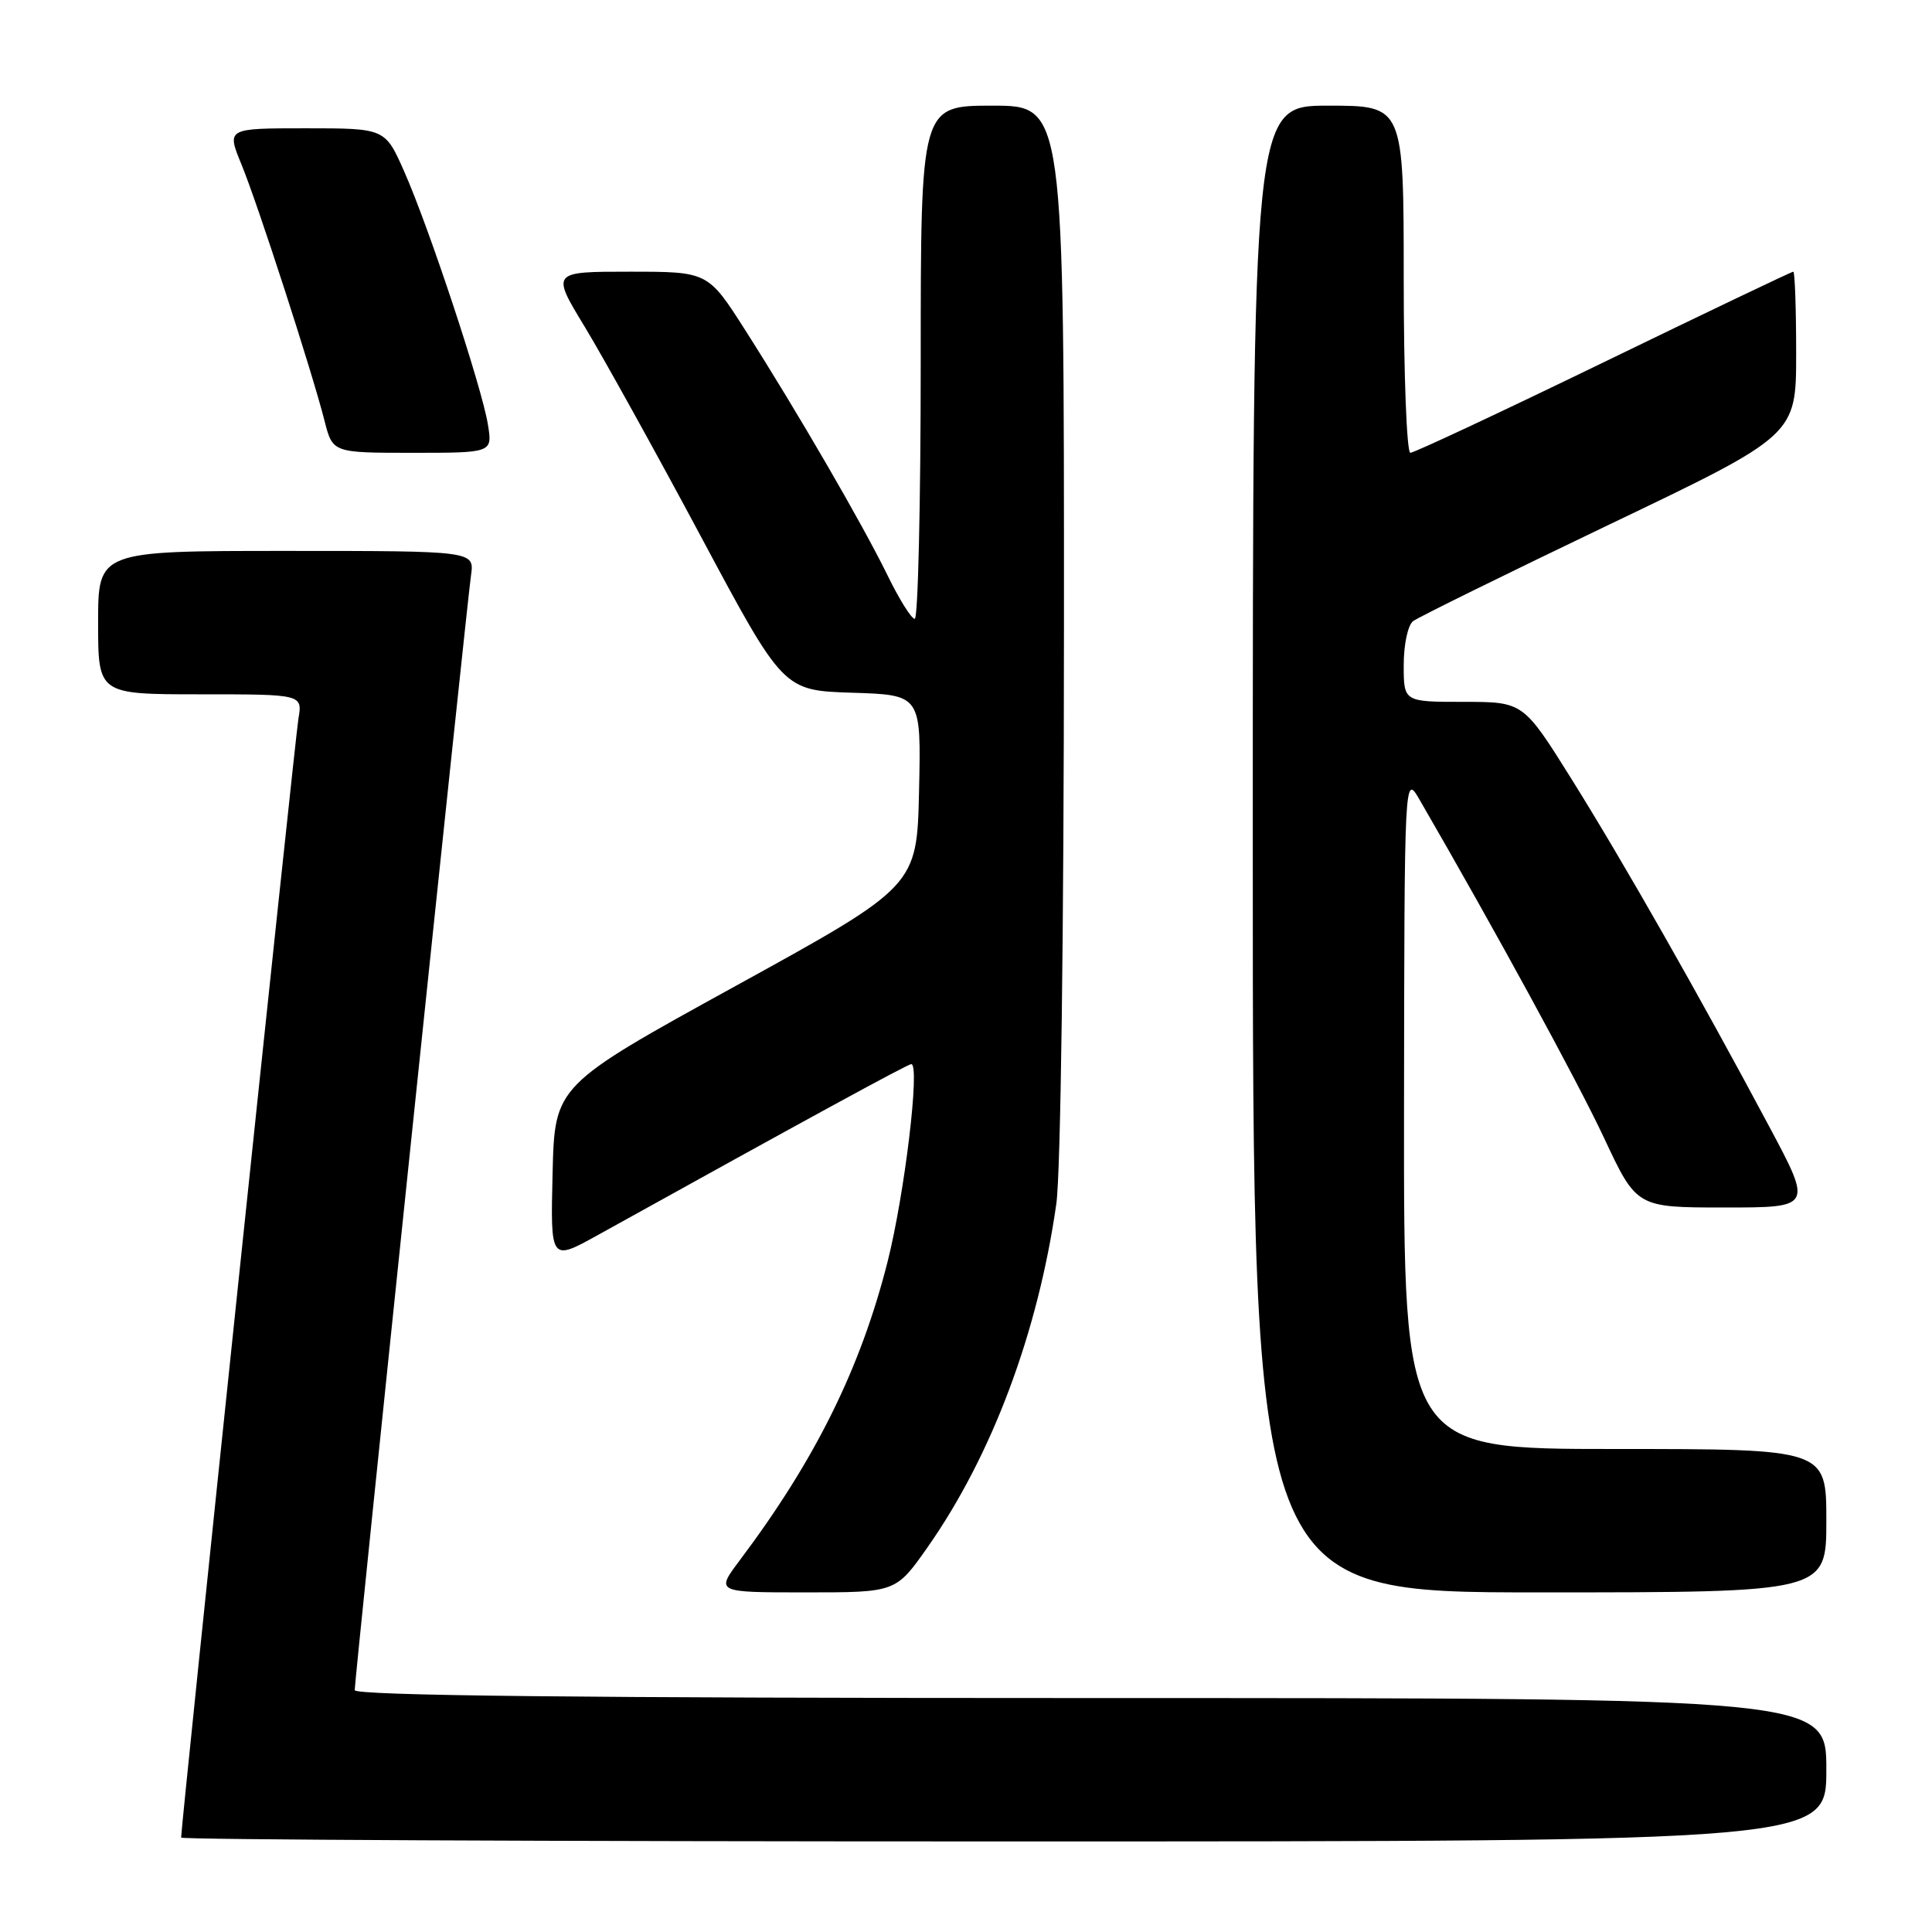 <?xml version="1.0" encoding="UTF-8" standalone="no"?>
<!DOCTYPE svg PUBLIC "-//W3C//DTD SVG 1.1//EN" "http://www.w3.org/Graphics/SVG/1.1/DTD/svg11.dtd" >
<svg xmlns="http://www.w3.org/2000/svg" xmlns:xlink="http://www.w3.org/1999/xlink" version="1.1" viewBox="0 0 256 256">
 <g >
 <path fill="currentColor"
d=" M 242.00 234.50 C 242.00 225.00 242.00 225.00 144.50 225.00 C 77.06 225.00 47.00 224.68 47.00 223.95 C 47.00 222.46 61.84 80.18 62.41 76.25 C 62.87 73.00 62.87 73.00 37.94 73.00 C 13.00 73.00 13.00 73.00 13.00 82.50 C 13.00 92.00 13.00 92.00 26.55 92.00 C 40.09 92.00 40.09 92.00 39.54 95.25 C 39.09 97.93 24.00 241.85 24.00 243.49 C 24.00 243.77 73.05 244.00 133.00 244.00 C 242.00 244.00 242.00 244.00 242.00 234.50 Z  M 122.92 205.00 C 131.44 192.85 137.54 176.57 139.97 159.50 C 140.55 155.41 140.97 123.72 140.98 83.25 C 141.00 14.00 141.00 14.00 131.50 14.00 C 122.00 14.00 122.00 14.00 122.00 48.00 C 122.00 66.70 121.64 82.00 121.21 82.00 C 120.77 82.00 119.15 79.41 117.61 76.25 C 114.28 69.44 105.66 54.58 98.75 43.75 C 93.81 36.00 93.81 36.00 83.43 36.00 C 73.04 36.00 73.04 36.00 77.51 43.35 C 79.96 47.40 86.88 59.88 92.88 71.10 C 103.79 91.50 103.79 91.50 112.93 91.79 C 122.06 92.08 122.06 92.08 121.78 104.75 C 121.50 117.42 121.50 117.42 97.50 130.63 C 73.50 143.84 73.50 143.84 73.22 155.49 C 72.94 167.13 72.94 167.13 79.22 163.65 C 107.02 148.23 120.28 141.00 120.75 141.00 C 121.94 141.00 119.87 158.25 117.60 167.22 C 114.01 181.36 108.02 193.45 98.02 206.75 C 94.83 211.00 94.83 211.00 106.77 211.00 C 118.71 211.00 118.71 211.00 122.92 205.00 Z  M 242.00 201.50 C 242.00 192.00 242.00 192.00 214.00 192.00 C 186.00 192.00 186.00 192.00 186.04 147.25 C 186.09 102.50 186.09 102.50 188.12 106.00 C 198.14 123.30 208.95 143.13 212.53 150.75 C 216.86 160.00 216.86 160.00 228.51 160.00 C 240.16 160.00 240.16 160.00 234.42 149.25 C 225.20 131.96 215.13 114.26 208.25 103.25 C 201.84 93.00 201.84 93.00 193.92 93.00 C 186.00 93.00 186.00 93.00 186.00 88.12 C 186.00 85.39 186.55 82.83 187.25 82.30 C 187.94 81.78 199.64 76.02 213.25 69.50 C 238.00 57.66 238.00 57.66 238.00 46.83 C 238.00 40.87 237.83 36.00 237.62 36.00 C 237.40 36.00 226.10 41.40 212.50 48.00 C 198.90 54.60 187.37 60.00 186.88 60.00 C 186.40 60.00 186.00 49.67 186.00 37.00 C 186.00 14.00 186.00 14.00 176.00 14.00 C 166.00 14.00 166.00 14.00 166.00 112.50 C 166.00 211.00 166.00 211.00 204.00 211.00 C 242.00 211.00 242.00 211.00 242.00 201.50 Z  M 64.65 56.25 C 63.87 51.37 56.84 30.12 53.57 22.75 C 51.03 17.00 51.03 17.00 40.53 17.00 C 30.03 17.00 30.03 17.00 31.98 21.75 C 34.16 27.05 41.33 49.18 43.00 55.75 C 44.08 60.00 44.08 60.00 54.67 60.00 C 65.26 60.00 65.26 60.00 64.65 56.25 Z "/>
</g>
</svg>